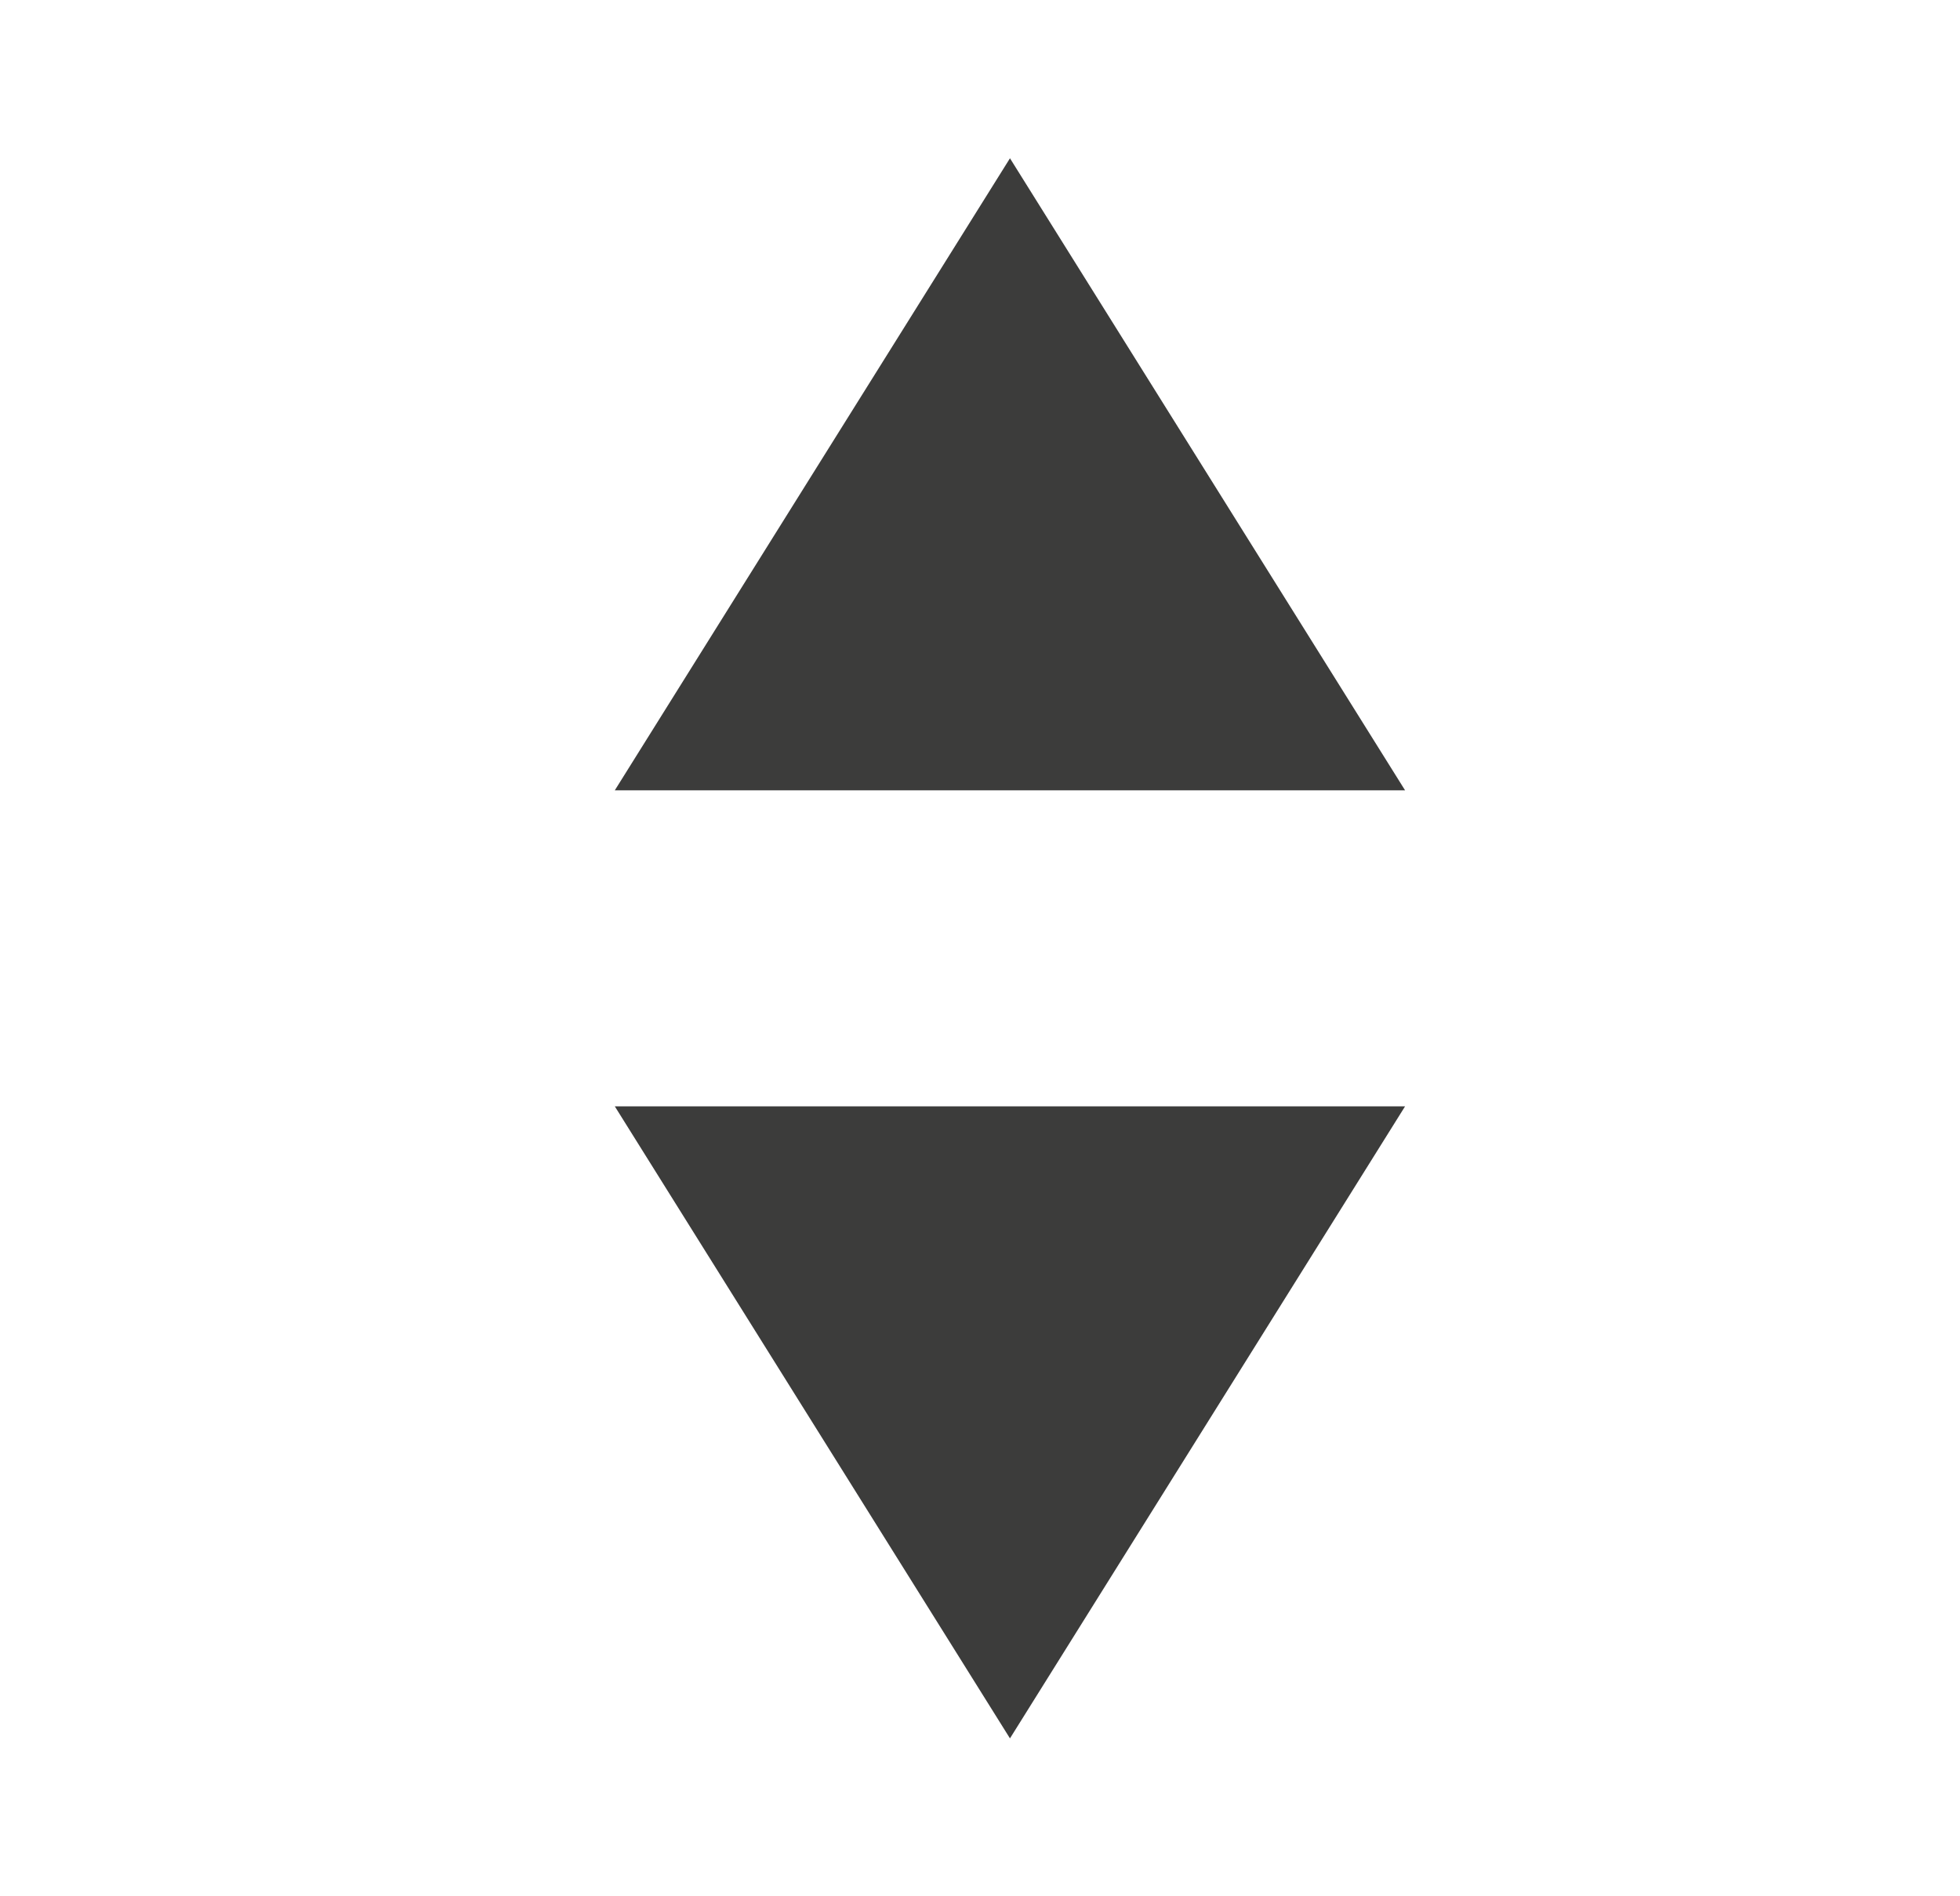 <svg width="31" height="30" viewBox="0 0 31 30" fill="none" xmlns="http://www.w3.org/2000/svg">
<path d="M15.974 2.504L22.223 12.503H9.724L15.974 2.504Z" fill="#3C3C3B"/>
<path d="M15.974 27.502L9.724 17.503L22.223 17.503L15.974 27.502Z" fill="#3C3C3B"/>
</svg>

